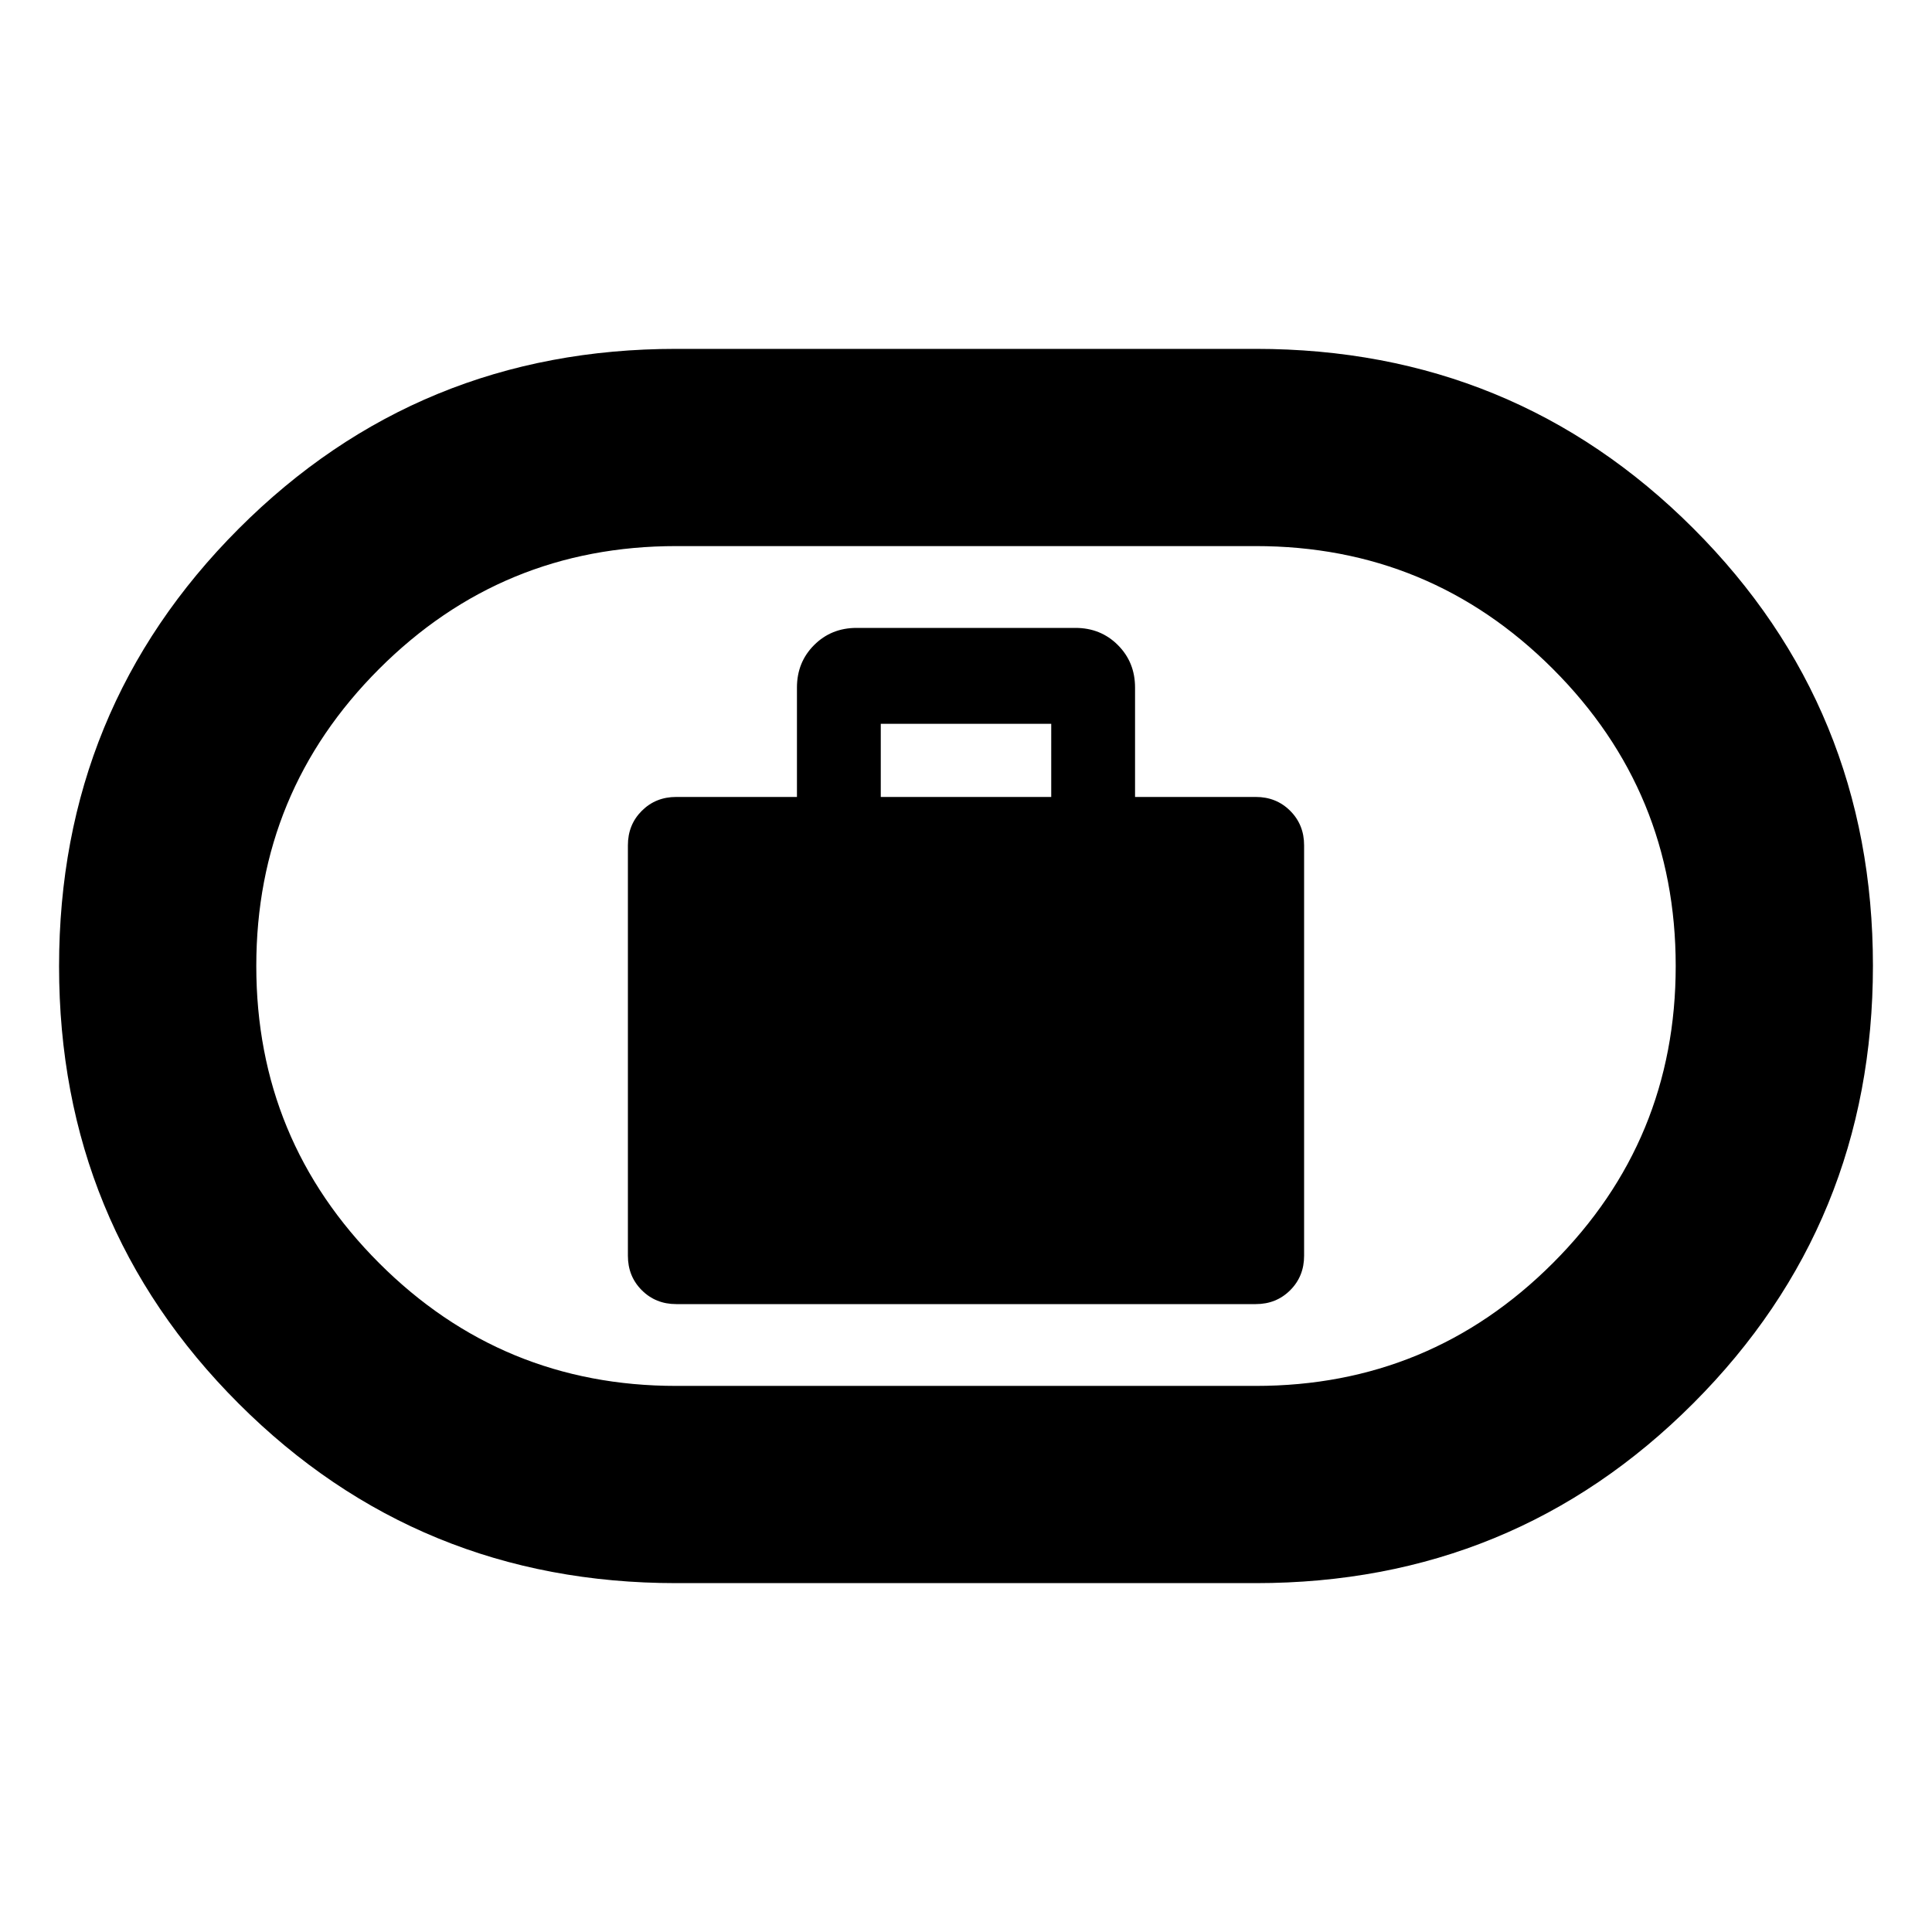 <svg xmlns="http://www.w3.org/2000/svg" height="20" viewBox="0 -960 960 960" width="20"><path d="M336-312h288q10.2 0 17.1-6.9 6.9-6.9 6.9-17.1v-204q0-10.2-6.9-17.1-6.9-6.9-17.1-6.9h-60v-54.35q0-12.6-8.53-21.12-8.52-8.53-21.12-8.53h-108.7q-12.6 0-21.12 8.53-8.53 8.52-8.53 21.12V-564h-60q-10.2 0-17.1 6.9-6.9 6.9-6.9 17.1v204q0 10.2 6.9 17.1 6.9 6.9 17.1 6.9Zm101.65-252v-36.35h84.7V-564h-84.7ZM336-173.35q-128.14 0-217.4-89.21-89.25-89.21-89.25-217.28t89.25-217.44q89.26-89.37 217.4-89.37h288q128.14 0 217.4 89.21 89.25 89.21 89.25 217.28T841.4-262.72q-89.26 89.37-217.4 89.37H336Zm0-98h288q86.59 0 147.62-61.03T832.65-480q0-86.59-61.03-147.62T624-688.65H336q-86.59 0-147.62 61.03T127.35-480q0 86.59 61.03 147.62T336-271.35ZM480-480Z"/></svg>